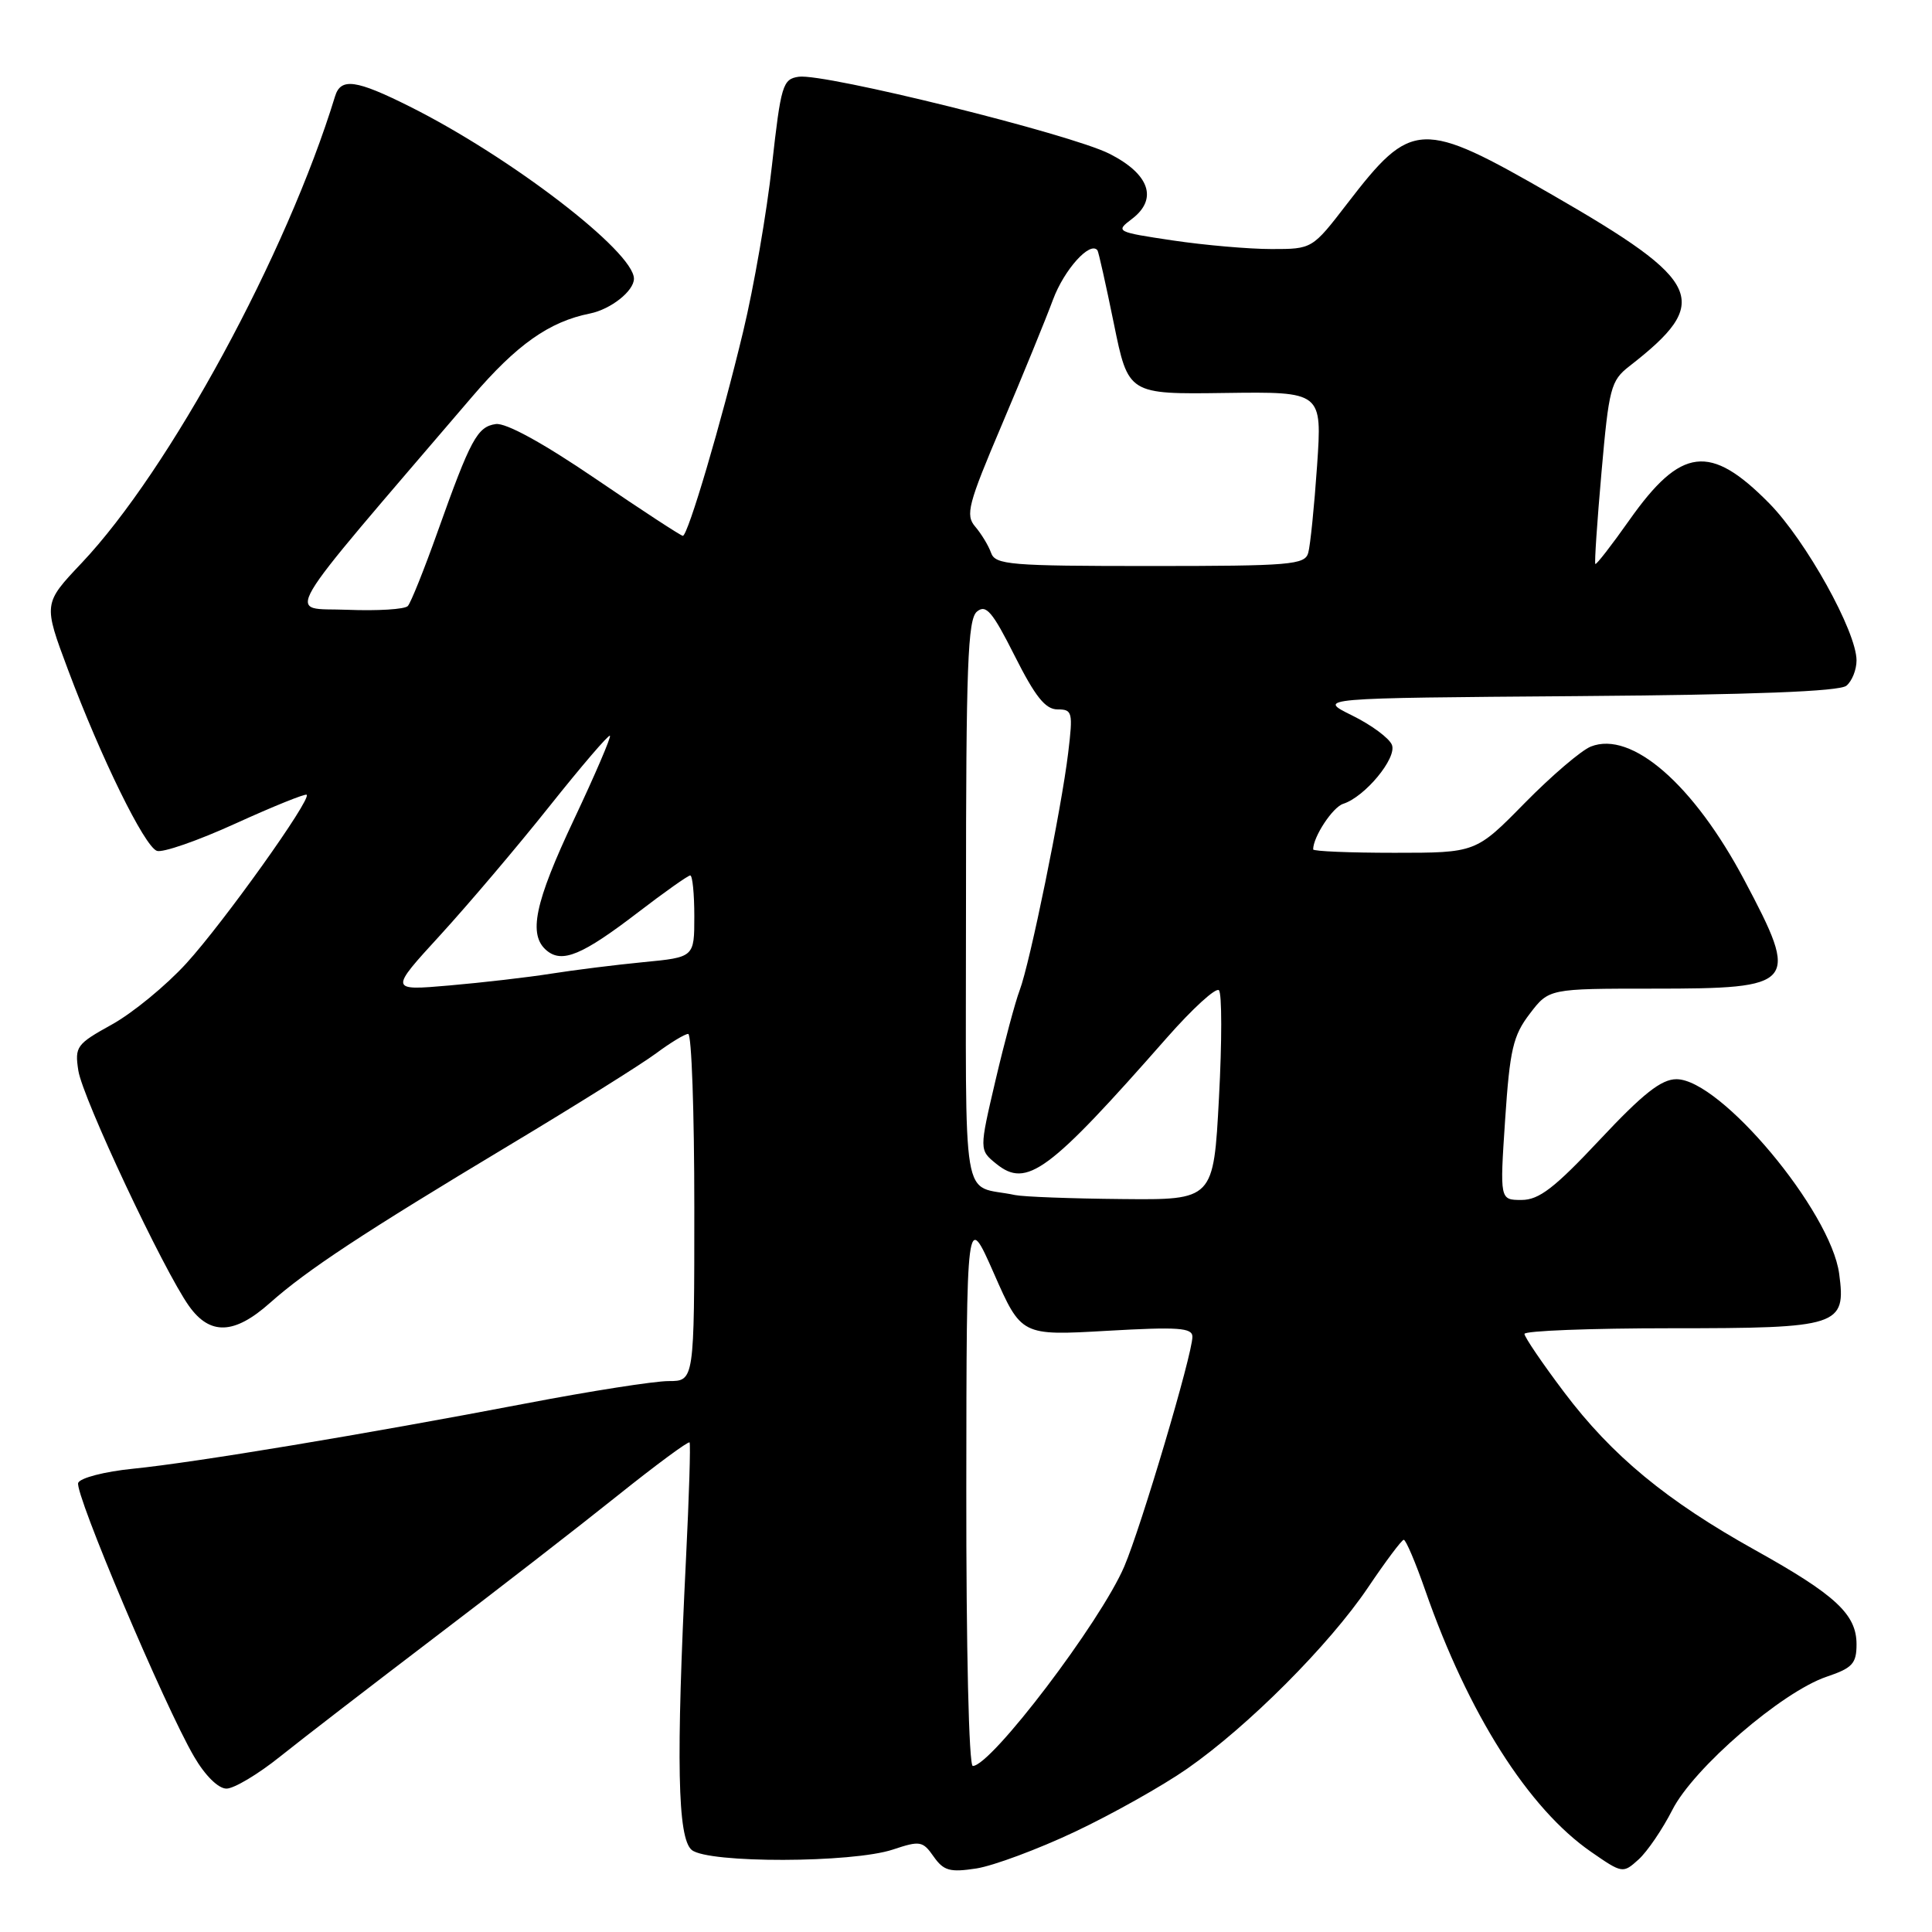 <?xml version="1.0" encoding="UTF-8" standalone="no"?>
<!DOCTYPE svg PUBLIC "-//W3C//DTD SVG 1.1//EN" "http://www.w3.org/Graphics/SVG/1.1/DTD/svg11.dtd" >
<svg xmlns="http://www.w3.org/2000/svg" xmlns:xlink="http://www.w3.org/1999/xlink" version="1.1" viewBox="0 0 256 256">
 <g >
 <path fill="currentColor"
d=" M 142.43 242.72 C 147.34 240.40 154.04 236.64 157.31 234.36 C 165.38 228.74 176.13 217.97 181.27 210.35 C 183.60 206.89 185.73 204.05 186.00 204.03 C 186.28 204.01 187.57 207.04 188.86 210.75 C 194.55 227.07 202.54 239.66 210.84 245.39 C 214.97 248.25 215.05 248.26 217.12 246.39 C 218.27 245.35 220.28 242.40 221.59 239.83 C 224.39 234.29 236.12 224.17 242.05 222.17 C 245.46 221.02 246.00 220.43 246.00 217.87 C 246.00 213.91 243.22 211.33 232.59 205.41 C 220.81 198.85 213.58 192.87 207.25 184.47 C 204.36 180.64 202.00 177.16 202.00 176.75 C 202.00 176.34 210.74 176.00 221.43 176.00 C 243.73 176.00 244.63 175.71 243.70 168.78 C 242.58 160.47 227.98 143.00 222.14 143.00 C 220.13 143.00 217.71 144.91 212.00 151.00 C 205.98 157.42 203.93 159.00 201.61 159.00 C 198.73 159.00 198.73 159.00 199.44 148.33 C 200.06 139.07 200.49 137.22 202.70 134.33 C 205.24 131.00 205.24 131.00 219.05 131.00 C 238.08 131.00 238.50 130.51 231.14 116.63 C 224.42 103.95 216.20 96.79 210.80 98.92 C 209.53 99.42 205.59 102.79 202.03 106.41 C 195.56 113.00 195.56 113.00 184.78 113.00 C 178.85 113.00 174.00 112.80 174.00 112.55 C 174.00 110.88 176.59 106.95 177.98 106.51 C 180.86 105.59 185.11 100.46 184.44 98.71 C 184.10 97.82 181.72 96.06 179.16 94.80 C 174.50 92.50 174.50 92.50 208.91 92.24 C 232.28 92.06 243.76 91.62 244.66 90.86 C 245.40 90.25 246.00 88.75 246.00 87.51 C 246.00 83.69 239.29 71.62 234.42 66.68 C 226.59 58.74 222.75 59.21 215.89 68.93 C 213.55 72.25 211.52 74.86 211.39 74.73 C 211.26 74.59 211.63 69.11 212.21 62.54 C 213.19 51.43 213.44 50.44 215.88 48.54 C 226.90 39.97 225.74 37.37 205.74 25.85 C 188.29 15.80 187.08 15.85 178.52 26.97 C 173.88 33.00 173.88 33.00 168.48 33.00 C 165.51 33.00 159.63 32.49 155.40 31.86 C 147.90 30.74 147.78 30.68 149.96 29.03 C 153.47 26.39 152.34 23.07 147.00 20.37 C 141.84 17.76 109.24 9.68 105.83 10.17 C 103.71 10.48 103.48 11.26 102.29 21.90 C 101.60 28.17 99.88 38.07 98.48 43.90 C 95.57 56.04 91.15 71.00 90.48 71.00 C 90.23 71.00 85.02 67.60 78.92 63.44 C 71.91 58.67 67.03 56.00 65.69 56.19 C 63.24 56.55 62.36 58.18 57.97 70.50 C 56.21 75.45 54.44 79.86 54.04 80.30 C 53.64 80.74 50.03 80.96 46.02 80.80 C 37.95 80.47 36.35 83.21 62.55 52.58 C 68.47 45.66 72.77 42.62 78.18 41.54 C 80.94 40.98 84.00 38.56 84.00 36.93 C 84.00 33.35 67.64 20.79 54.28 14.11 C 47.17 10.55 45.16 10.28 44.40 12.75 C 37.98 33.71 22.45 62.30 10.81 74.61 C 5.73 79.98 5.73 79.98 9.01 88.74 C 13.39 100.43 19.12 112.11 20.78 112.74 C 21.52 113.03 26.21 111.40 31.21 109.12 C 36.22 106.84 40.46 105.13 40.64 105.31 C 41.27 105.94 29.60 122.27 24.70 127.64 C 22.01 130.59 17.57 134.23 14.83 135.75 C 10.13 138.35 9.89 138.68 10.38 141.86 C 10.96 145.54 21.66 168.30 25.04 173.05 C 27.82 176.96 31.04 176.85 35.75 172.66 C 40.69 168.27 48.11 163.38 67.50 151.74 C 76.30 146.46 85.05 140.98 86.94 139.57 C 88.84 138.16 90.75 137.00 91.19 137.00 C 91.64 137.00 92.00 147.35 92.00 160.00 C 92.00 183.00 92.00 183.00 88.59 183.00 C 86.71 183.00 78.21 184.33 69.71 185.96 C 48.37 190.04 25.83 193.79 17.66 194.61 C 13.85 194.99 10.62 195.83 10.36 196.49 C 9.85 197.82 21.80 226.06 25.71 232.75 C 27.18 235.28 28.93 237.00 30.01 237.00 C 31.00 237.00 34.21 235.09 37.12 232.75 C 40.04 230.41 49.20 223.36 57.46 217.07 C 65.73 210.79 76.68 202.30 81.80 198.20 C 86.91 194.11 91.22 190.93 91.37 191.13 C 91.52 191.33 91.31 198.25 90.90 206.50 C 89.57 233.35 89.77 243.57 91.66 245.13 C 93.82 246.91 112.94 246.87 118.33 245.07 C 121.90 243.88 122.27 243.94 123.71 246.00 C 125.04 247.89 125.86 248.12 129.38 247.58 C 131.65 247.22 137.52 245.04 142.43 242.72 Z  M 128.04 197.25 C 128.07 160.50 128.07 160.50 131.70 168.74 C 135.33 176.99 135.33 176.99 146.67 176.34 C 156.14 175.80 158.00 175.93 158.00 177.13 C 158.00 179.46 151.21 202.33 148.97 207.57 C 145.82 214.93 131.33 234.00 128.90 234.00 C 128.38 234.00 128.02 218.42 128.04 197.25 Z  M 134.50 158.35 C 127.25 156.81 128.00 161.28 128.00 119.60 C 128.00 88.22 128.23 82.05 129.45 81.04 C 130.65 80.04 131.49 81.02 134.46 86.92 C 137.18 92.32 138.52 94.00 140.13 94.00 C 142.10 94.00 142.19 94.36 141.54 99.75 C 140.66 107.13 136.46 127.68 135.11 131.22 C 134.54 132.71 133.10 138.08 131.91 143.15 C 129.75 152.38 129.75 152.38 132.01 154.21 C 136.05 157.48 138.94 155.34 154.64 137.48 C 158.02 133.64 161.11 130.82 161.51 131.21 C 161.92 131.59 161.92 138.01 161.52 145.46 C 160.80 159.00 160.80 159.00 148.65 158.88 C 141.97 158.82 135.60 158.58 134.50 158.35 Z  M 58.35 123.89 C 62.07 119.82 68.58 112.15 72.81 106.83 C 77.04 101.52 80.64 97.31 80.82 97.49 C 80.99 97.66 78.86 102.64 76.07 108.55 C 70.83 119.65 69.95 123.89 72.45 125.96 C 74.50 127.66 77.16 126.55 84.51 120.92 C 88.04 118.21 91.17 116.00 91.46 116.00 C 91.76 116.00 92.00 118.44 92.00 121.42 C 92.00 126.84 92.00 126.84 85.25 127.49 C 81.54 127.85 76.03 128.54 73.00 129.02 C 69.97 129.50 63.92 130.20 59.54 130.58 C 51.59 131.27 51.59 131.27 58.35 123.89 Z  M 131.32 73.25 C 130.98 72.29 130.03 70.73 129.22 69.78 C 127.90 68.24 128.26 66.84 132.75 56.28 C 135.50 49.80 138.55 42.34 139.53 39.70 C 141.01 35.72 144.45 31.90 145.42 33.17 C 145.56 33.35 146.54 37.72 147.59 42.87 C 149.50 52.25 149.50 52.25 162.35 52.07 C 175.19 51.90 175.19 51.90 174.52 61.70 C 174.15 67.09 173.62 72.29 173.35 73.25 C 172.91 74.84 171.04 75.00 152.40 75.00 C 133.81 75.00 131.88 74.84 131.32 73.25 Z "/>
</g>
</svg>